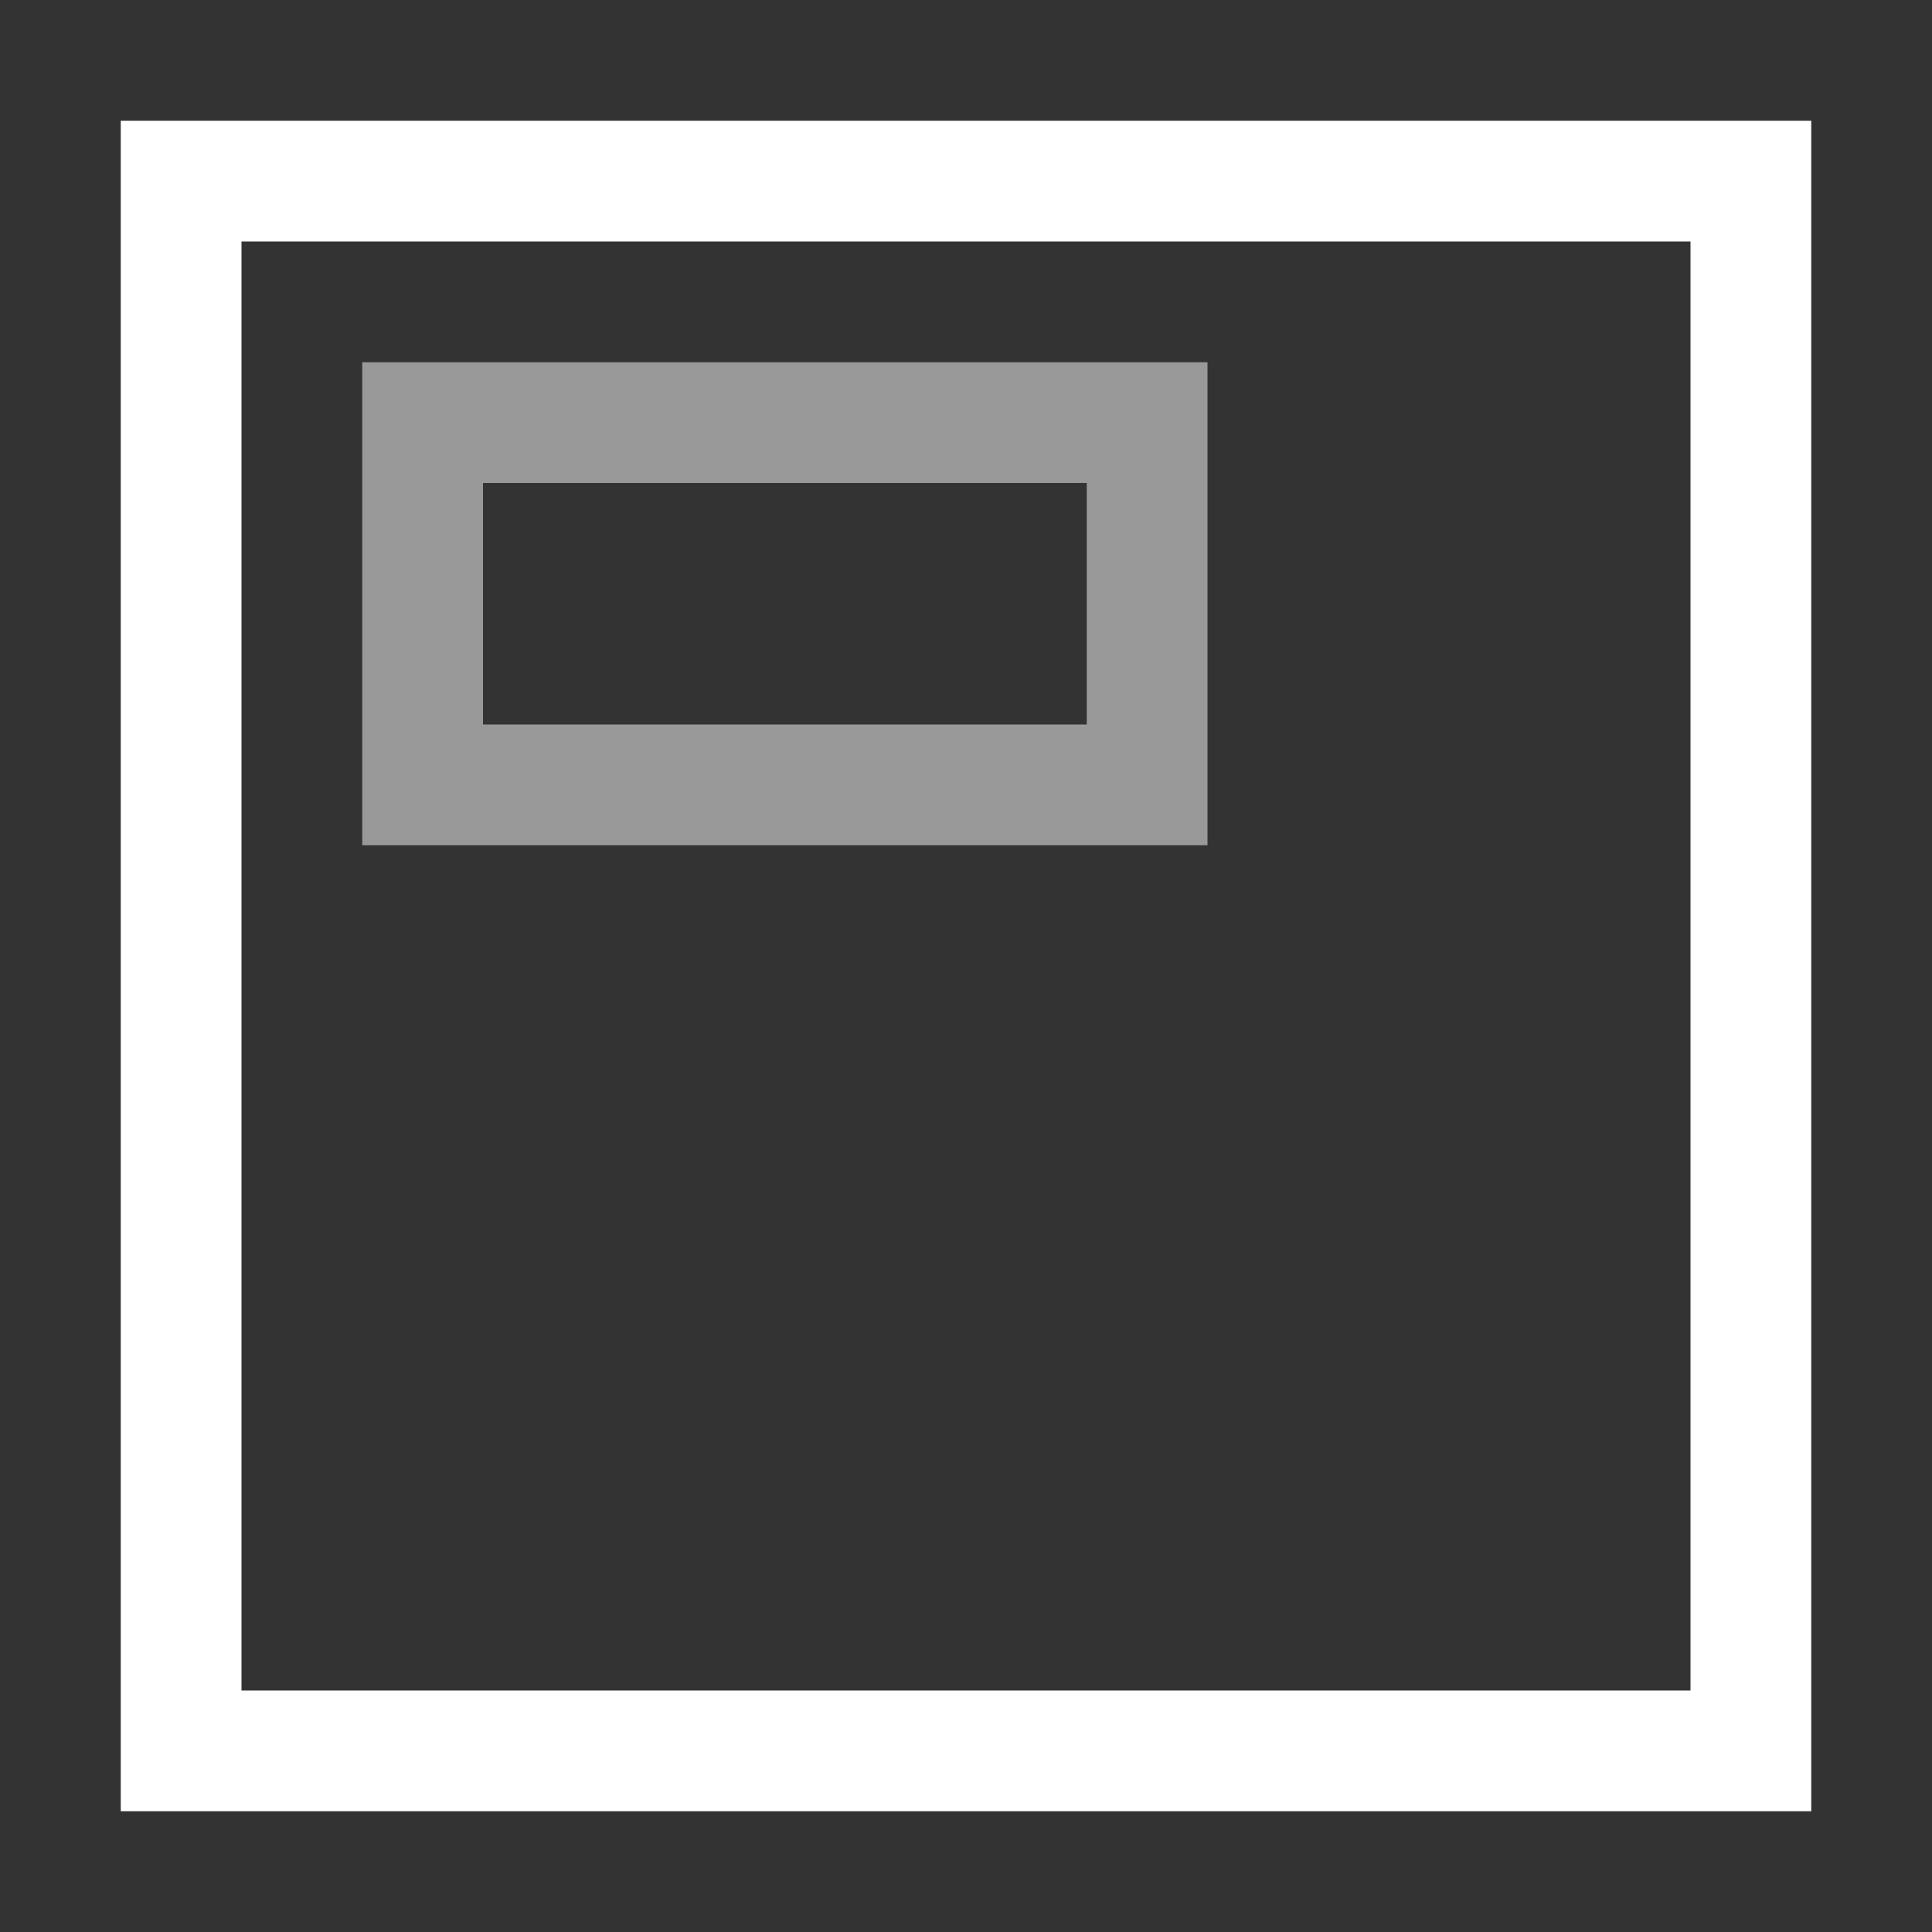 <svg width="16" height="16" viewBox="0 0 16 16" fill="none" xmlns="http://www.w3.org/2000/svg">
<rect x="0" y="0" width="16" height="16" fill="#333333" stroke="none"/>
<rect x="1.5" y="1.5" width="13" height="13" stroke="white"/>
<rect x="3.5" y="3.5" width="6" height="3" stroke="white" stroke-opacity="0.5"/>
</svg>
